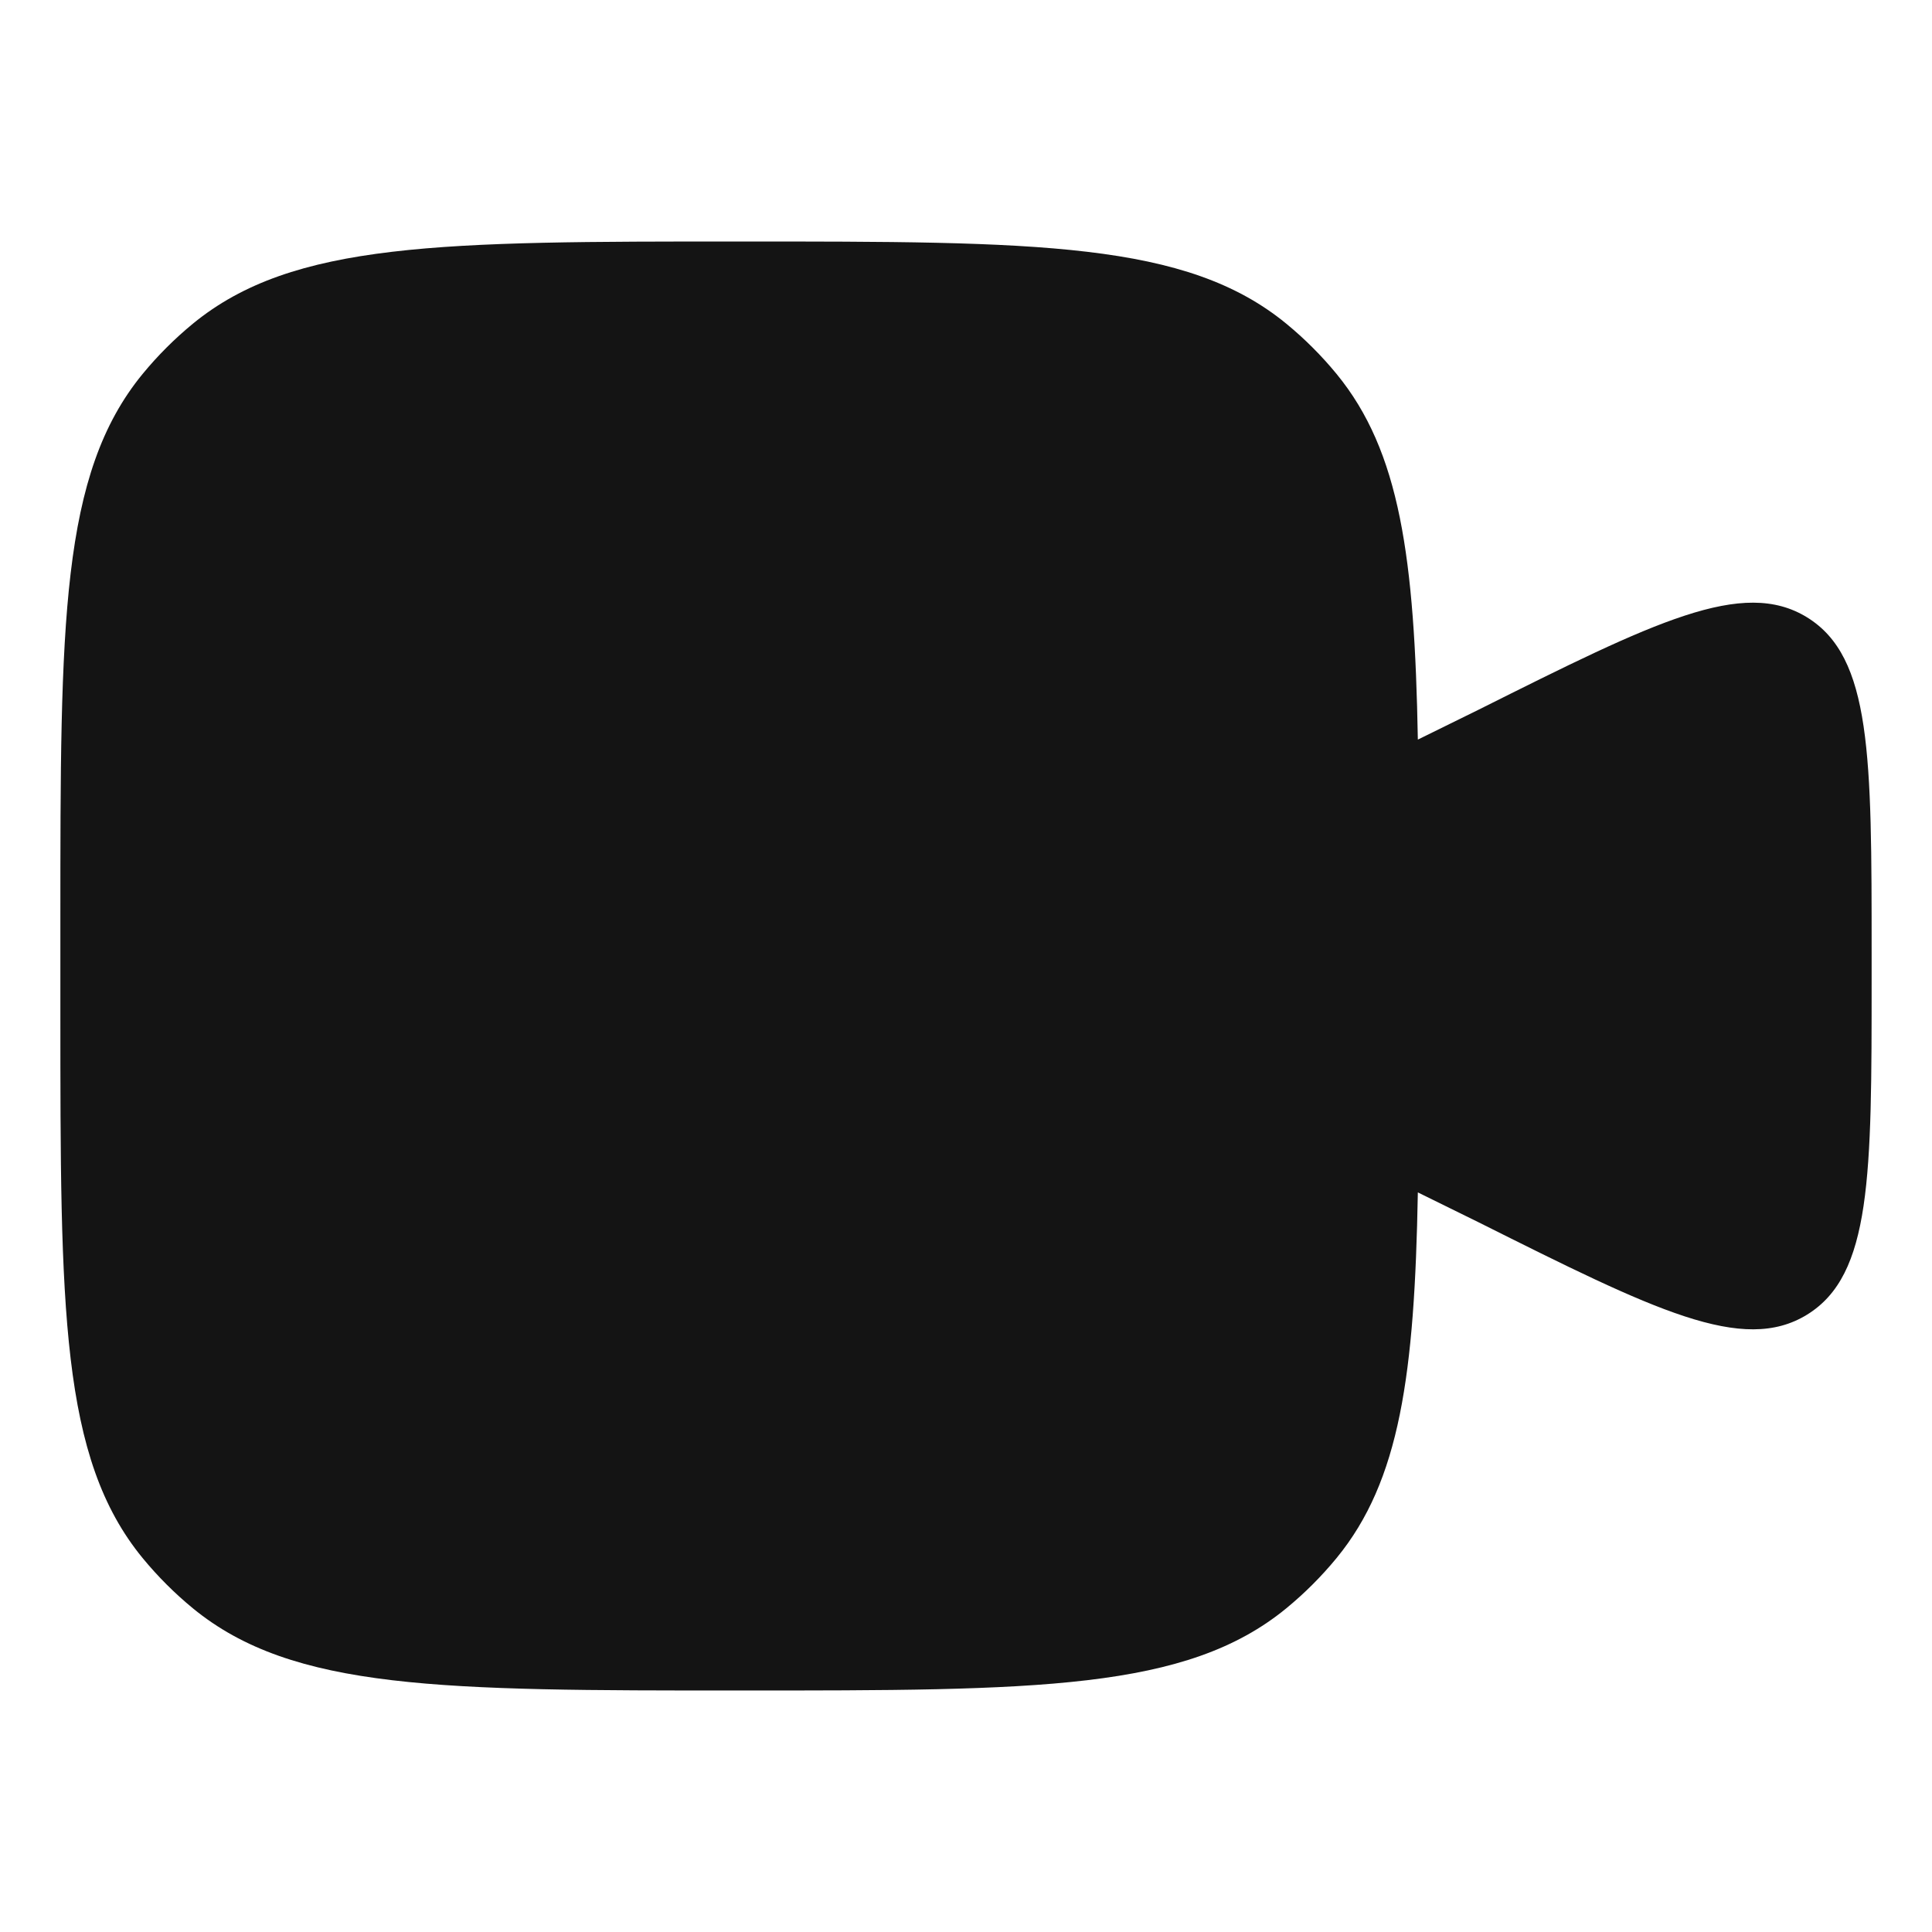 <svg width="16" height="16" viewBox="0 0 16 16" fill="none" xmlns="http://www.w3.org/2000/svg">
<path d="M0.5 7.625V8.375C0.5 10.841 0.5 12.073 1.181 12.903C1.306 13.055 1.445 13.194 1.597 13.319C2.427 14 3.659 14 6.125 14C8.591 14 9.823 14 10.653 13.319C10.805 13.194 10.944 13.055 11.069 12.903C11.595 12.262 11.715 11.38 11.742 9.875L12.244 10.122C13.703 10.852 14.433 11.216 14.966 10.887C15.5 10.557 15.5 9.741 15.5 8.109V7.891C15.5 6.259 15.5 5.443 14.966 5.113C14.433 4.784 13.703 5.148 12.244 5.878L11.742 6.125C11.715 4.62 11.595 3.738 11.069 3.097C10.944 2.945 10.805 2.806 10.653 2.681C9.823 2 8.591 2 6.125 2C3.659 2 2.427 2 1.597 2.681C1.445 2.806 1.306 2.945 1.181 3.097C0.5 3.927 0.5 5.159 0.5 7.625Z" fill="#141414"/>
</svg>
